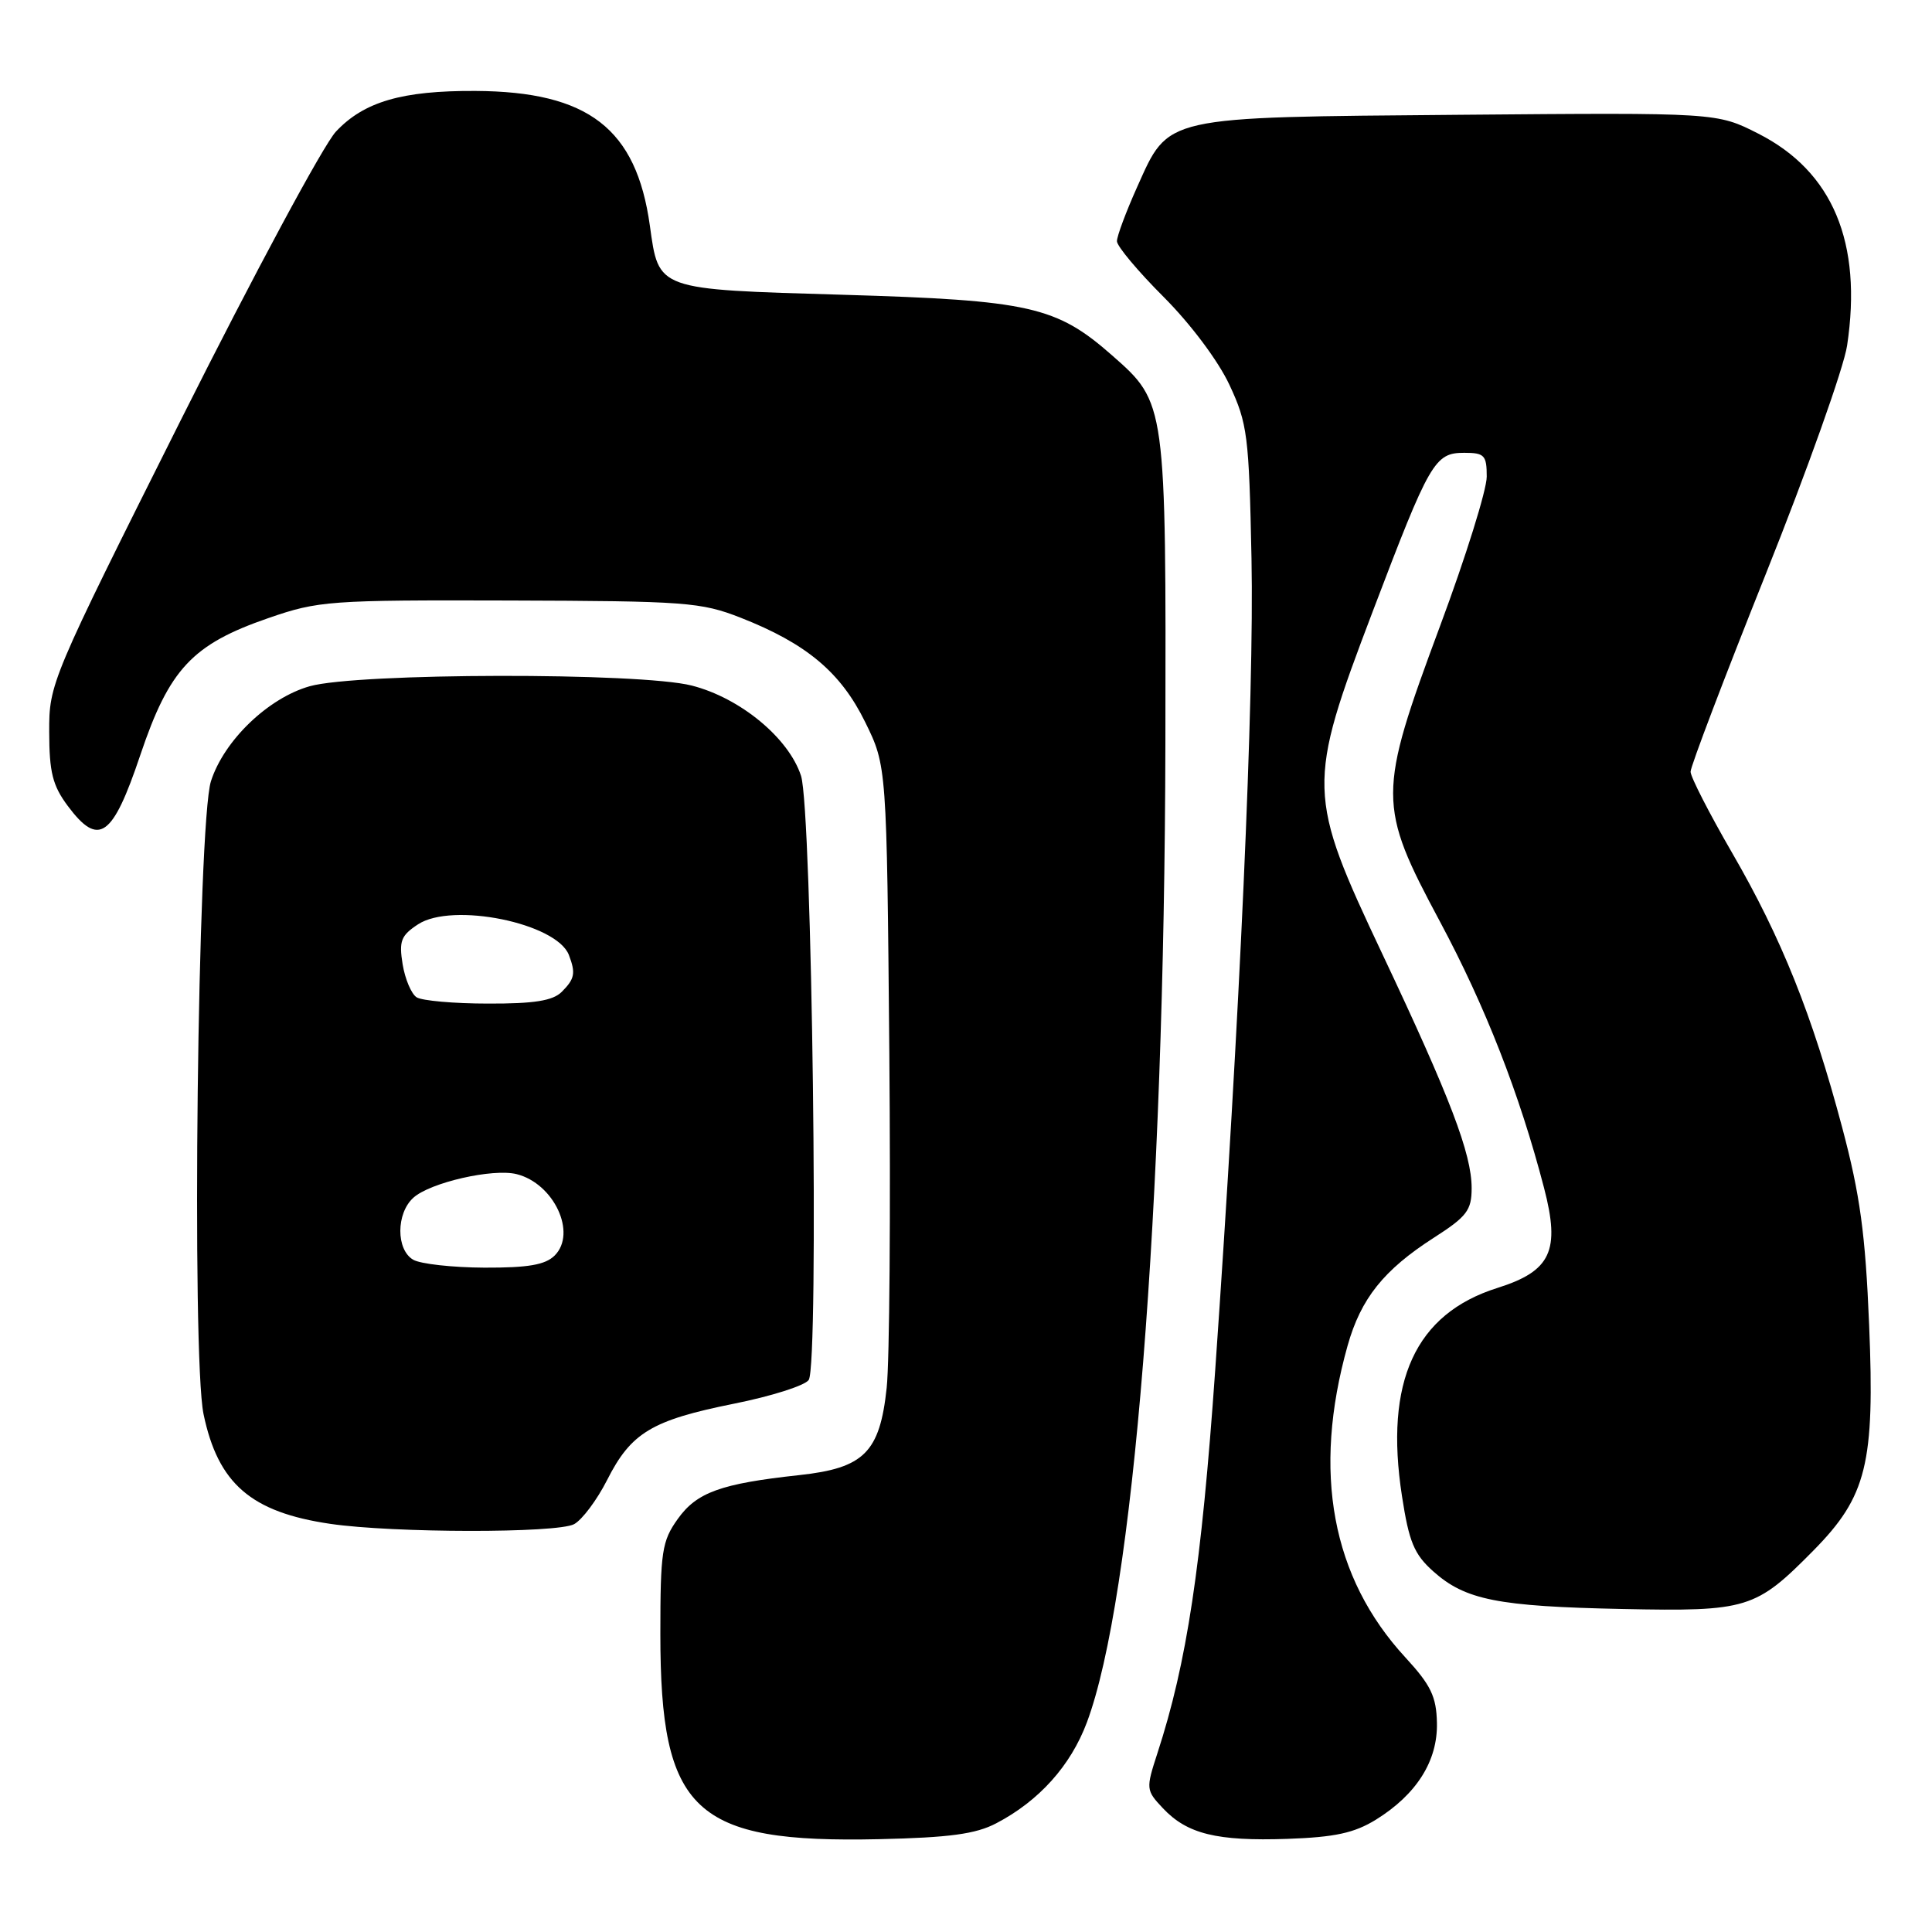 <?xml version="1.0" encoding="UTF-8" standalone="no"?>
<!DOCTYPE svg PUBLIC "-//W3C//DTD SVG 1.1//EN" "http://www.w3.org/Graphics/SVG/1.1/DTD/svg11.dtd" >
<svg xmlns="http://www.w3.org/2000/svg" xmlns:xlink="http://www.w3.org/1999/xlink" version="1.1" viewBox="0 0 256 256">
 <g >
 <path fill="currentColor"
d=" M 132.00 241.60 C 137.67 238.64 141.87 233.97 144.02 228.22 C 150.17 211.77 154.29 160.47 154.42 98.50 C 154.51 53.33 154.52 53.39 147.37 47.10 C 139.98 40.59 136.43 39.79 111.75 39.06 C 86.89 38.33 87.31 38.48 86.11 29.90 C 84.32 17.03 77.97 12.13 63.00 12.05 C 53.28 12.00 48.23 13.47 44.51 17.44 C 42.86 19.20 33.63 36.37 24.00 55.58 C 6.69 90.13 6.50 90.57 6.52 97.00 C 6.53 102.33 6.97 104.09 8.98 106.79 C 13.08 112.28 14.91 111.00 18.59 100.05 C 22.43 88.64 25.48 85.37 35.59 81.89 C 42.18 79.61 43.65 79.50 67.50 79.57 C 90.84 79.64 92.88 79.79 98.14 81.85 C 106.85 85.27 111.40 89.07 114.64 95.68 C 117.50 101.50 117.50 101.50 117.84 139.50 C 118.02 160.40 117.87 180.38 117.49 183.89 C 116.58 192.45 114.50 194.53 105.91 195.46 C 95.50 196.59 92.32 197.74 89.80 201.28 C 87.71 204.21 87.50 205.58 87.50 216.50 C 87.50 240.08 91.94 244.24 116.50 243.70 C 125.80 243.49 129.29 243.02 132.00 241.60 Z  M 182.31 241.12 C 187.70 237.78 190.52 233.32 190.40 228.28 C 190.33 224.80 189.59 223.28 186.23 219.63 C 176.45 209.03 173.86 195.06 178.56 178.32 C 180.32 172.06 183.35 168.27 190.00 164.00 C 194.37 161.20 195.00 160.37 195.00 157.43 C 195.00 152.89 192.17 145.47 183.21 126.50 C 173.16 105.22 173.13 104.09 181.90 81.00 C 189.45 61.14 190.10 60.00 194.02 60.00 C 196.70 60.00 197.00 60.32 197.00 63.16 C 197.00 64.90 194.23 73.78 190.83 82.91 C 182.52 105.28 182.52 106.64 190.82 122.15 C 196.82 133.36 201.35 144.95 204.59 157.39 C 206.77 165.74 205.52 168.42 198.41 170.66 C 187.53 174.09 183.42 183.06 185.77 198.25 C 186.70 204.31 187.38 205.95 189.90 208.20 C 194.15 212.01 198.46 212.86 215.00 213.20 C 231.58 213.54 232.63 213.21 240.31 205.43 C 247.36 198.27 248.43 193.93 247.67 175.55 C 247.17 163.45 246.47 158.33 244.11 149.44 C 240.13 134.47 236.07 124.32 229.51 113.00 C 226.49 107.78 224.01 102.94 224.01 102.26 C 224.00 101.58 228.49 89.78 233.98 76.05 C 239.47 62.32 244.32 48.70 244.75 45.79 C 246.80 32.14 242.85 22.72 232.99 17.71 C 227.50 14.92 227.50 14.92 193.50 15.21 C 153.81 15.55 154.94 15.30 150.66 24.82 C 149.20 28.08 148.00 31.29 148.00 31.96 C 148.00 32.62 150.78 35.94 154.17 39.33 C 157.75 42.91 161.42 47.81 162.91 51.00 C 165.30 56.12 165.50 57.70 165.83 74.00 C 166.20 92.18 164.27 135.17 161.02 181.57 C 159.19 207.60 157.27 220.33 153.36 232.32 C 151.83 237.03 151.84 237.21 154.09 239.60 C 157.30 243.01 161.22 243.98 170.58 243.66 C 176.89 243.44 179.45 242.88 182.31 241.12 Z  M 76.07 201.96 C 77.13 201.39 79.10 198.76 80.44 196.12 C 83.62 189.83 86.36 188.19 97.24 186.00 C 102.20 185.01 106.67 183.59 107.16 182.85 C 108.54 180.77 107.60 107.30 106.14 102.80 C 104.51 97.79 98.09 92.48 91.66 90.84 C 84.80 89.08 47.35 89.15 41.04 90.93 C 35.53 92.49 29.68 98.12 27.95 103.52 C 26.19 109.05 25.37 179.63 26.97 187.38 C 28.89 196.59 33.26 200.38 43.78 201.92 C 52.13 203.14 73.81 203.17 76.07 201.96 Z  M 54.75 166.92 C 52.47 165.59 52.48 160.78 54.77 158.71 C 57.00 156.69 65.31 154.79 68.46 155.58 C 73.40 156.82 76.47 163.39 73.50 166.36 C 72.25 167.60 70.00 167.99 64.18 167.97 C 59.96 167.95 55.71 167.48 54.75 166.92 Z  M 55.21 132.15 C 54.51 131.71 53.67 129.73 53.35 127.77 C 52.85 124.69 53.13 123.96 55.39 122.48 C 59.93 119.50 73.75 122.31 75.38 126.54 C 76.30 128.95 76.16 129.70 74.43 131.43 C 73.25 132.60 70.80 133.00 64.68 132.98 C 60.18 132.98 55.92 132.60 55.21 132.15 Z "/>
</g>
</svg>
